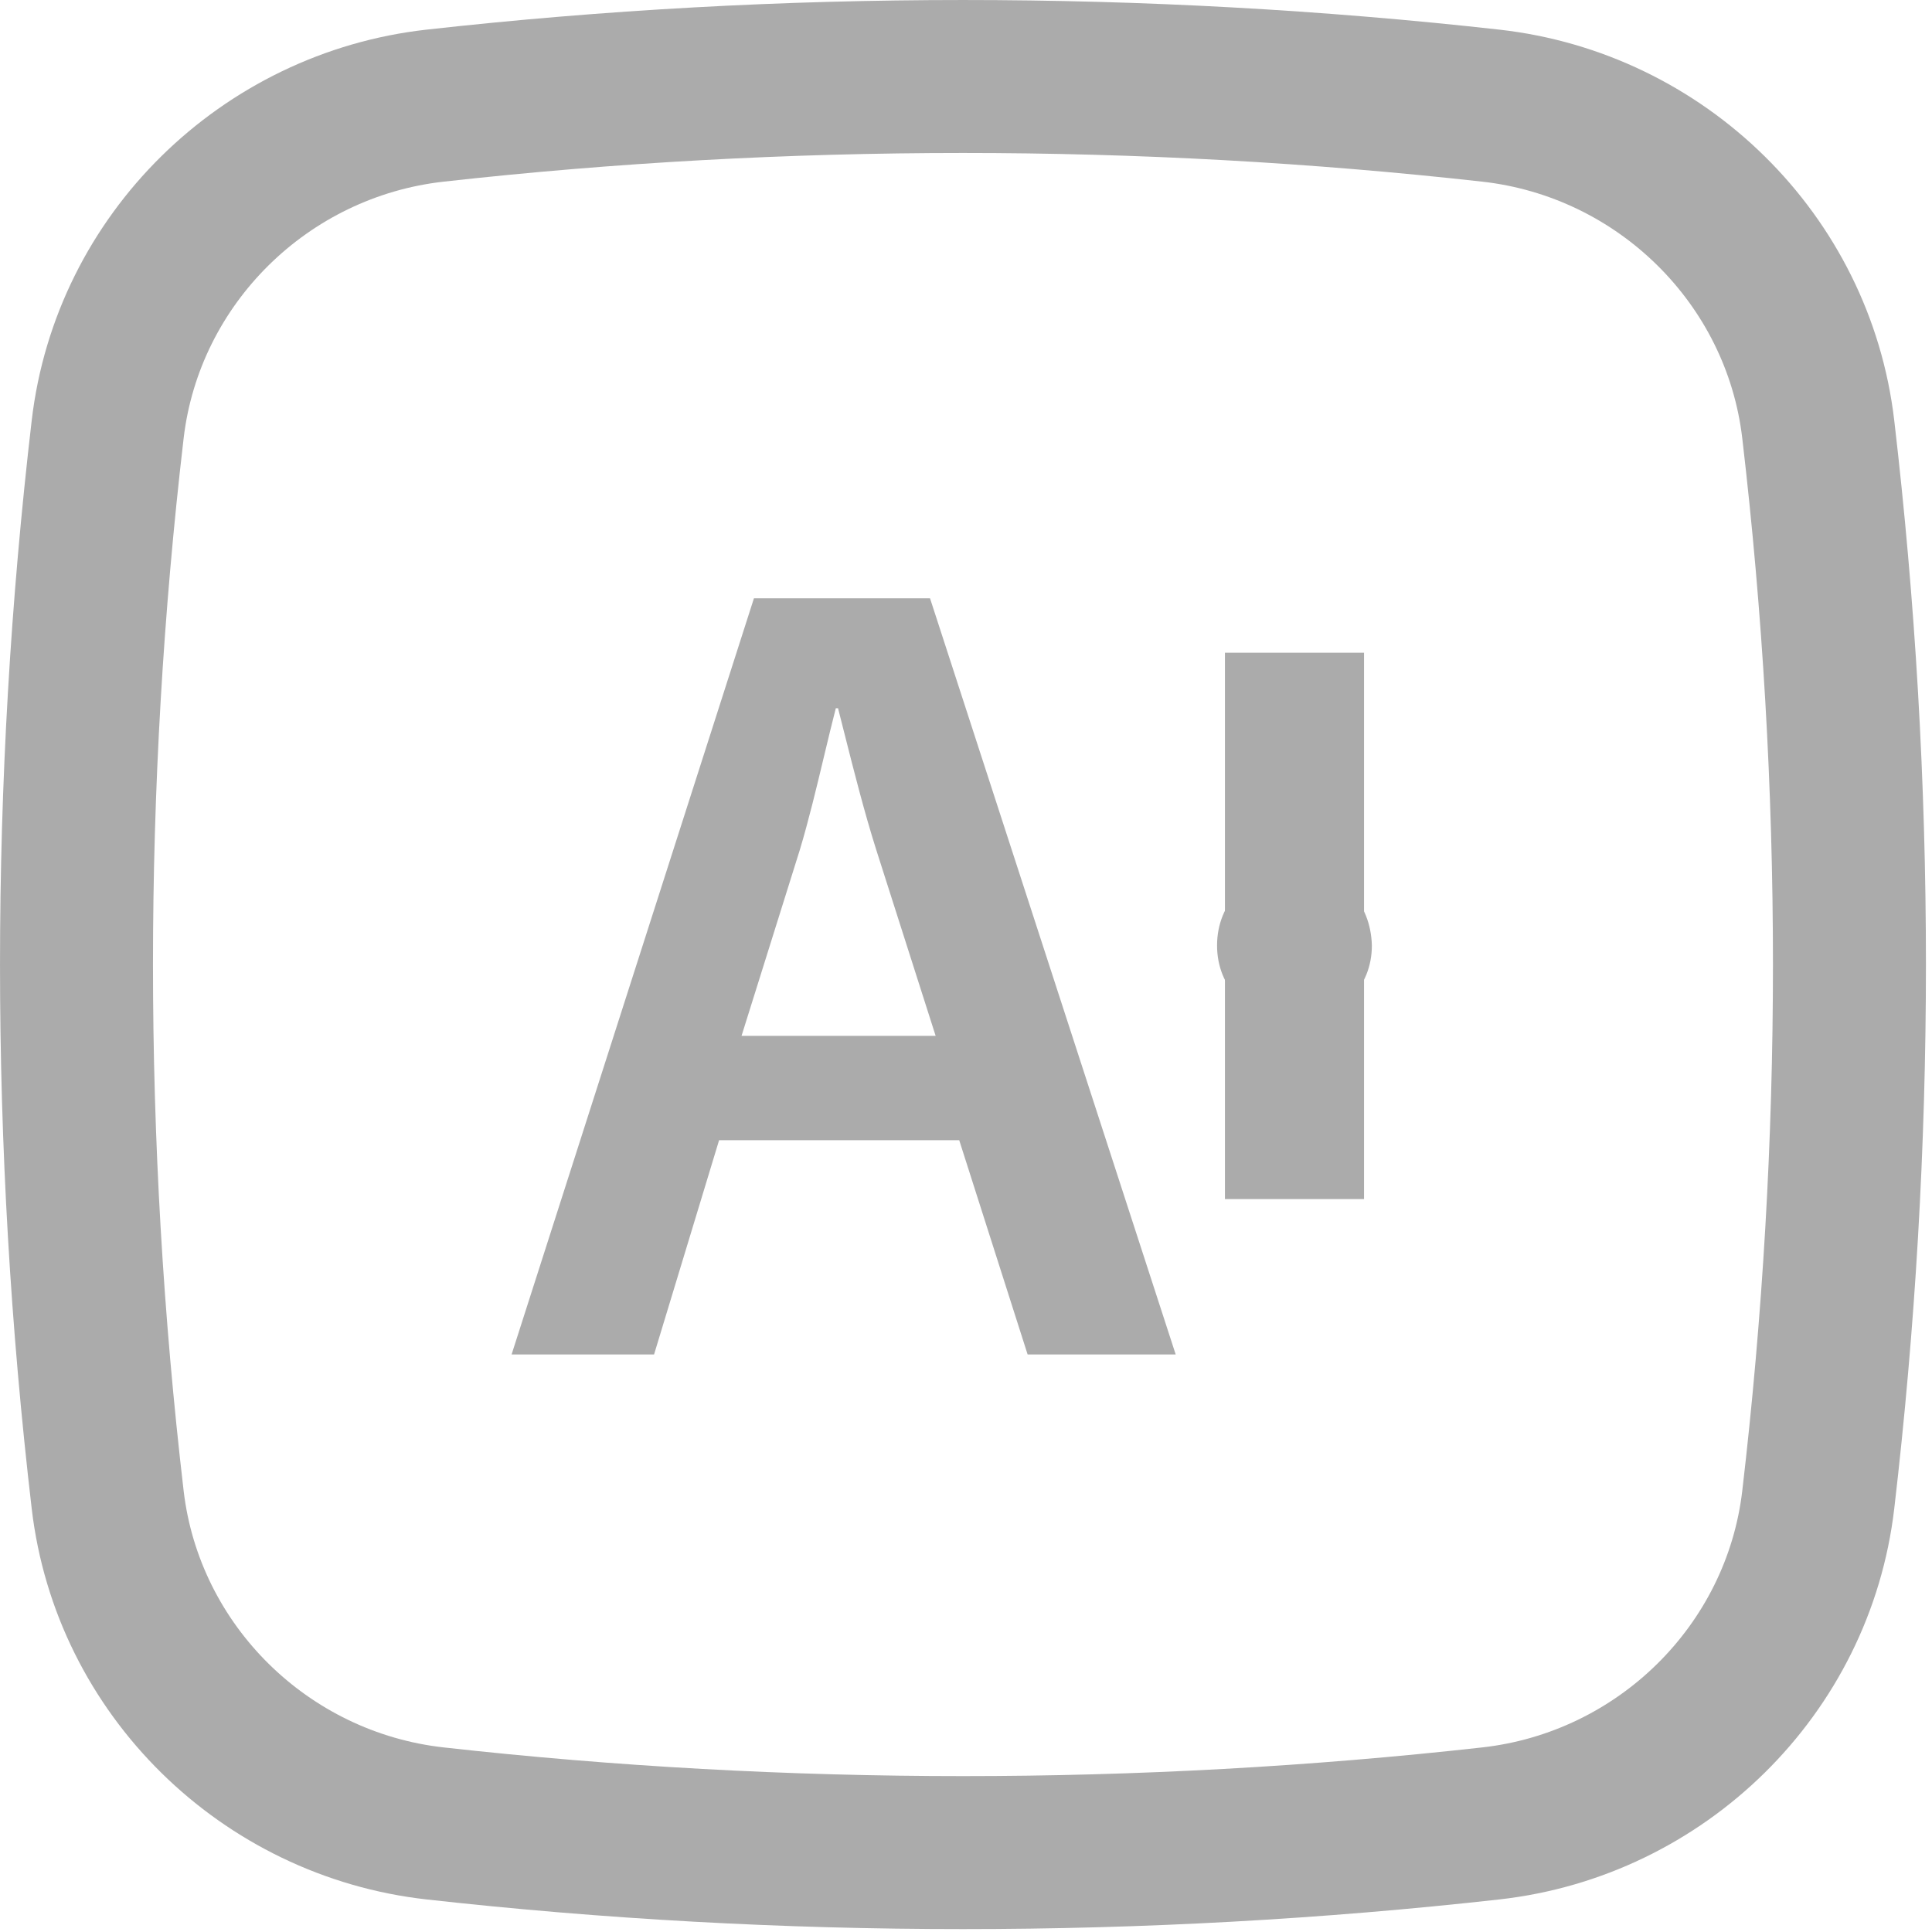 <svg width="39" height="39" viewBox="0 0 39 39" fill="none" xmlns="http://www.w3.org/2000/svg">
<path d="M27.535 13.176V24.205H24.727V13.176H27.535Z" fill="#ABABAB"/>
<path d="M24.568 19.086C24.568 18.225 25.202 17.568 26.131 17.568C27.082 17.568 27.671 18.225 27.693 19.086C27.693 19.924 27.082 20.58 26.108 20.58C25.18 20.58 24.568 19.924 24.568 19.086Z" fill="#ABABAB"/>
<path fill-rule="evenodd" clip-rule="evenodd" d="M20.744 27.342L19.363 23.016H14.516L13.203 27.342H10.327L15.219 12.078H18.774L23.733 27.342H20.744ZM16.147 17.151L14.969 20.91H18.887L17.687 17.151C17.449 16.399 17.24 15.574 17.049 14.818C17.004 14.64 16.96 14.466 16.917 14.297H16.872C16.794 14.6 16.716 14.924 16.637 15.255C16.485 15.891 16.326 16.555 16.147 17.151Z" fill="#ABABAB"/>
<path fill-rule="evenodd" clip-rule="evenodd" d="M30.264 0.598C23.127 -0.199 15.75 -0.199 8.613 0.598C4.471 1.061 1.127 4.324 0.64 8.488C-0.213 15.785 -0.213 23.156 0.64 30.453C1.127 34.617 4.471 37.88 8.613 38.343C15.75 39.141 23.127 39.141 30.264 38.343C34.407 37.88 37.751 34.617 38.238 30.453C39.091 23.156 39.091 15.785 38.238 8.488C37.751 4.324 34.407 1.061 30.264 0.598ZM8.956 3.667C15.865 2.895 23.012 2.895 29.921 3.667C32.66 3.973 34.853 6.134 35.17 8.847C35.996 15.905 35.996 23.036 35.17 30.094C34.853 32.807 32.66 34.968 29.921 35.274C23.012 36.046 15.865 36.046 8.956 35.274C6.218 34.968 4.025 32.807 3.707 30.094C2.882 23.036 2.882 15.905 3.707 8.847C4.025 6.134 6.218 3.973 8.956 3.667Z" fill="#ABABAB"/>
</svg>
